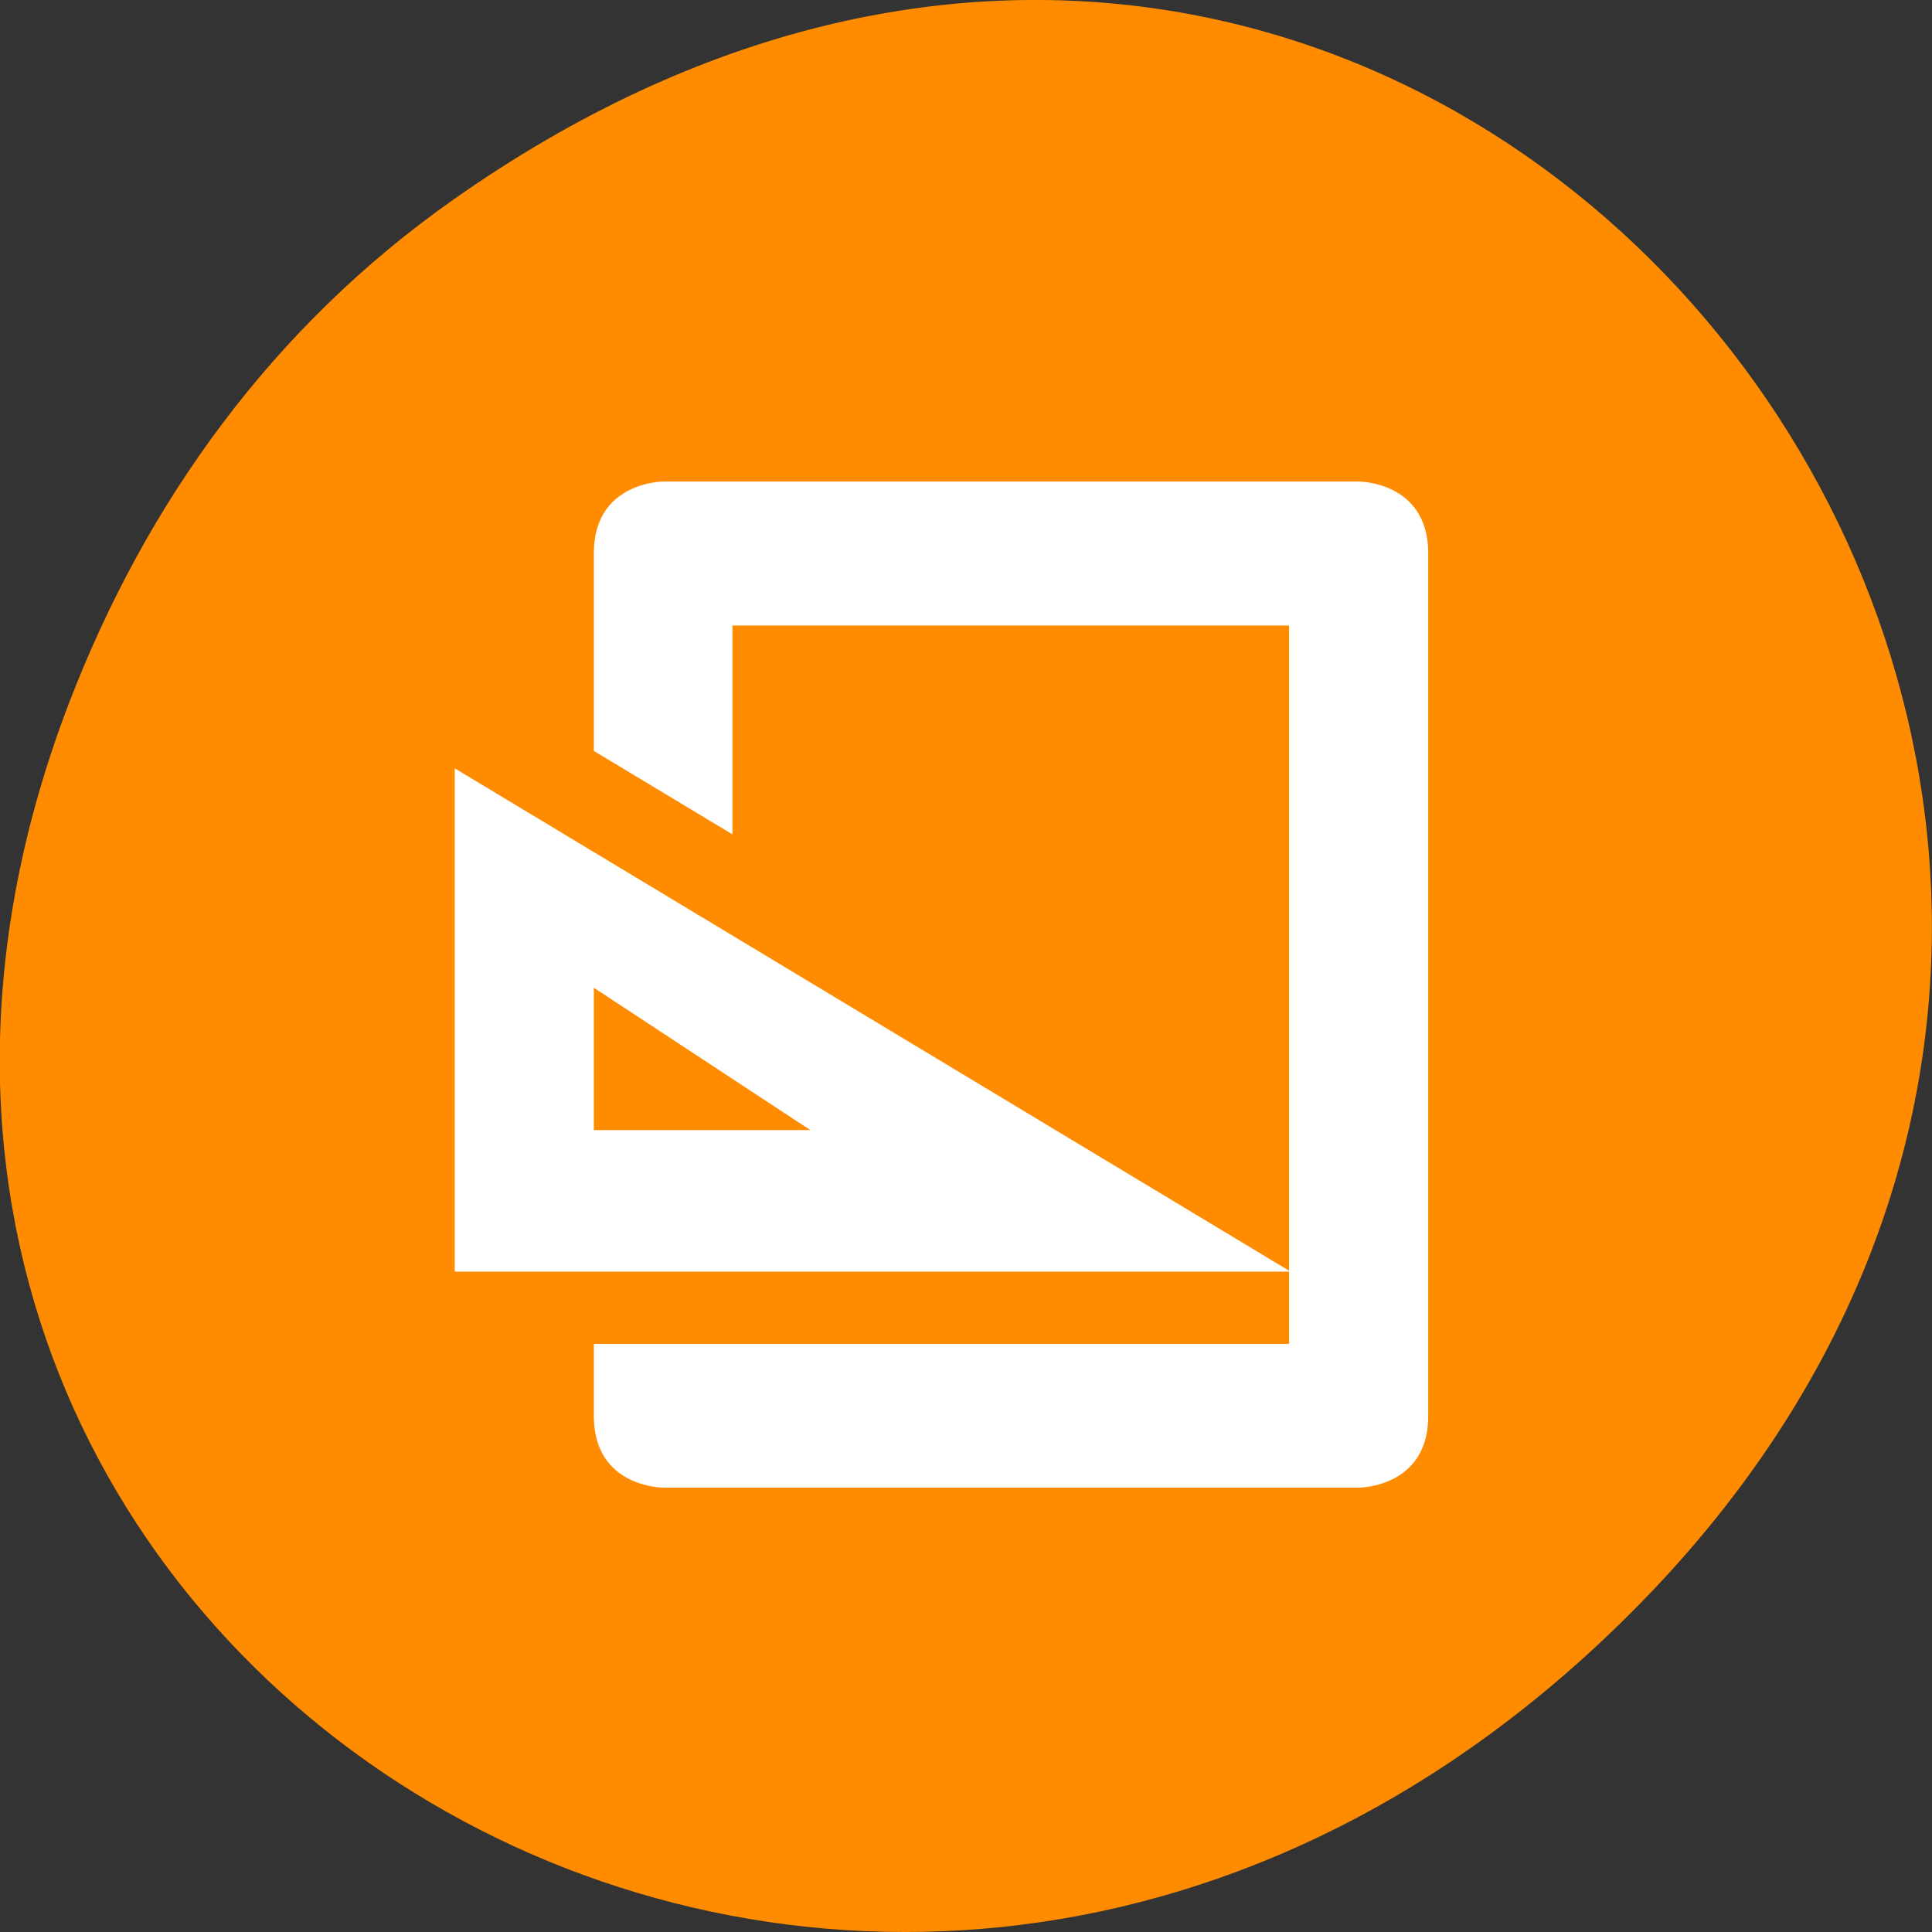 
<svg xmlns="http://www.w3.org/2000/svg" xmlns:xlink="http://www.w3.org/1999/xlink" width="16px" height="16px" viewBox="0 0 16 16" version="1.1">
<rect x="0" y="0" width="16" height="16" fill="#333333" stroke="none"/>
<g id="surface1">
<path style=" stroke:none;fill-rule:nonzero;fill:rgb(100%,54.902%,0%);fill-opacity:1;" d="M 3.762 1.648 C 11.945 -4.105 20.234 6.52 13.566 13.297 C 7.285 19.684 -2.477 13.762 0.574 5.816 C 1.211 4.16 2.258 2.703 3.762 1.648 Z M 3.762 1.648 "/>
<path style=" stroke:none;fill-rule:nonzero;fill:rgb(100%,100%,100%);fill-opacity:1;" d="M 3.766 6.363 L 3.766 10.531 L 10.688 10.531 Z M 4.918 8.18 L 6.711 9.359 L 4.918 9.359 Z M 4.918 8.18 "/>
<path style=" stroke:none;fill-rule:nonzero;fill:rgb(100%,100%,100%);fill-opacity:1;" d="M 5.492 3.988 C 5.492 3.988 4.918 3.988 4.918 4.582 L 4.918 6.219 L 6.066 6.91 L 6.066 5.18 L 10.676 5.18 L 10.676 11.129 L 4.918 11.129 L 4.918 11.727 C 4.918 12.32 5.492 12.32 5.492 12.32 L 11.254 12.32 C 11.254 12.32 11.828 12.32 11.828 11.727 L 11.828 4.582 C 11.828 3.988 11.254 3.988 11.254 3.988 Z M 5.492 3.988 "/>
</g>
</svg>
